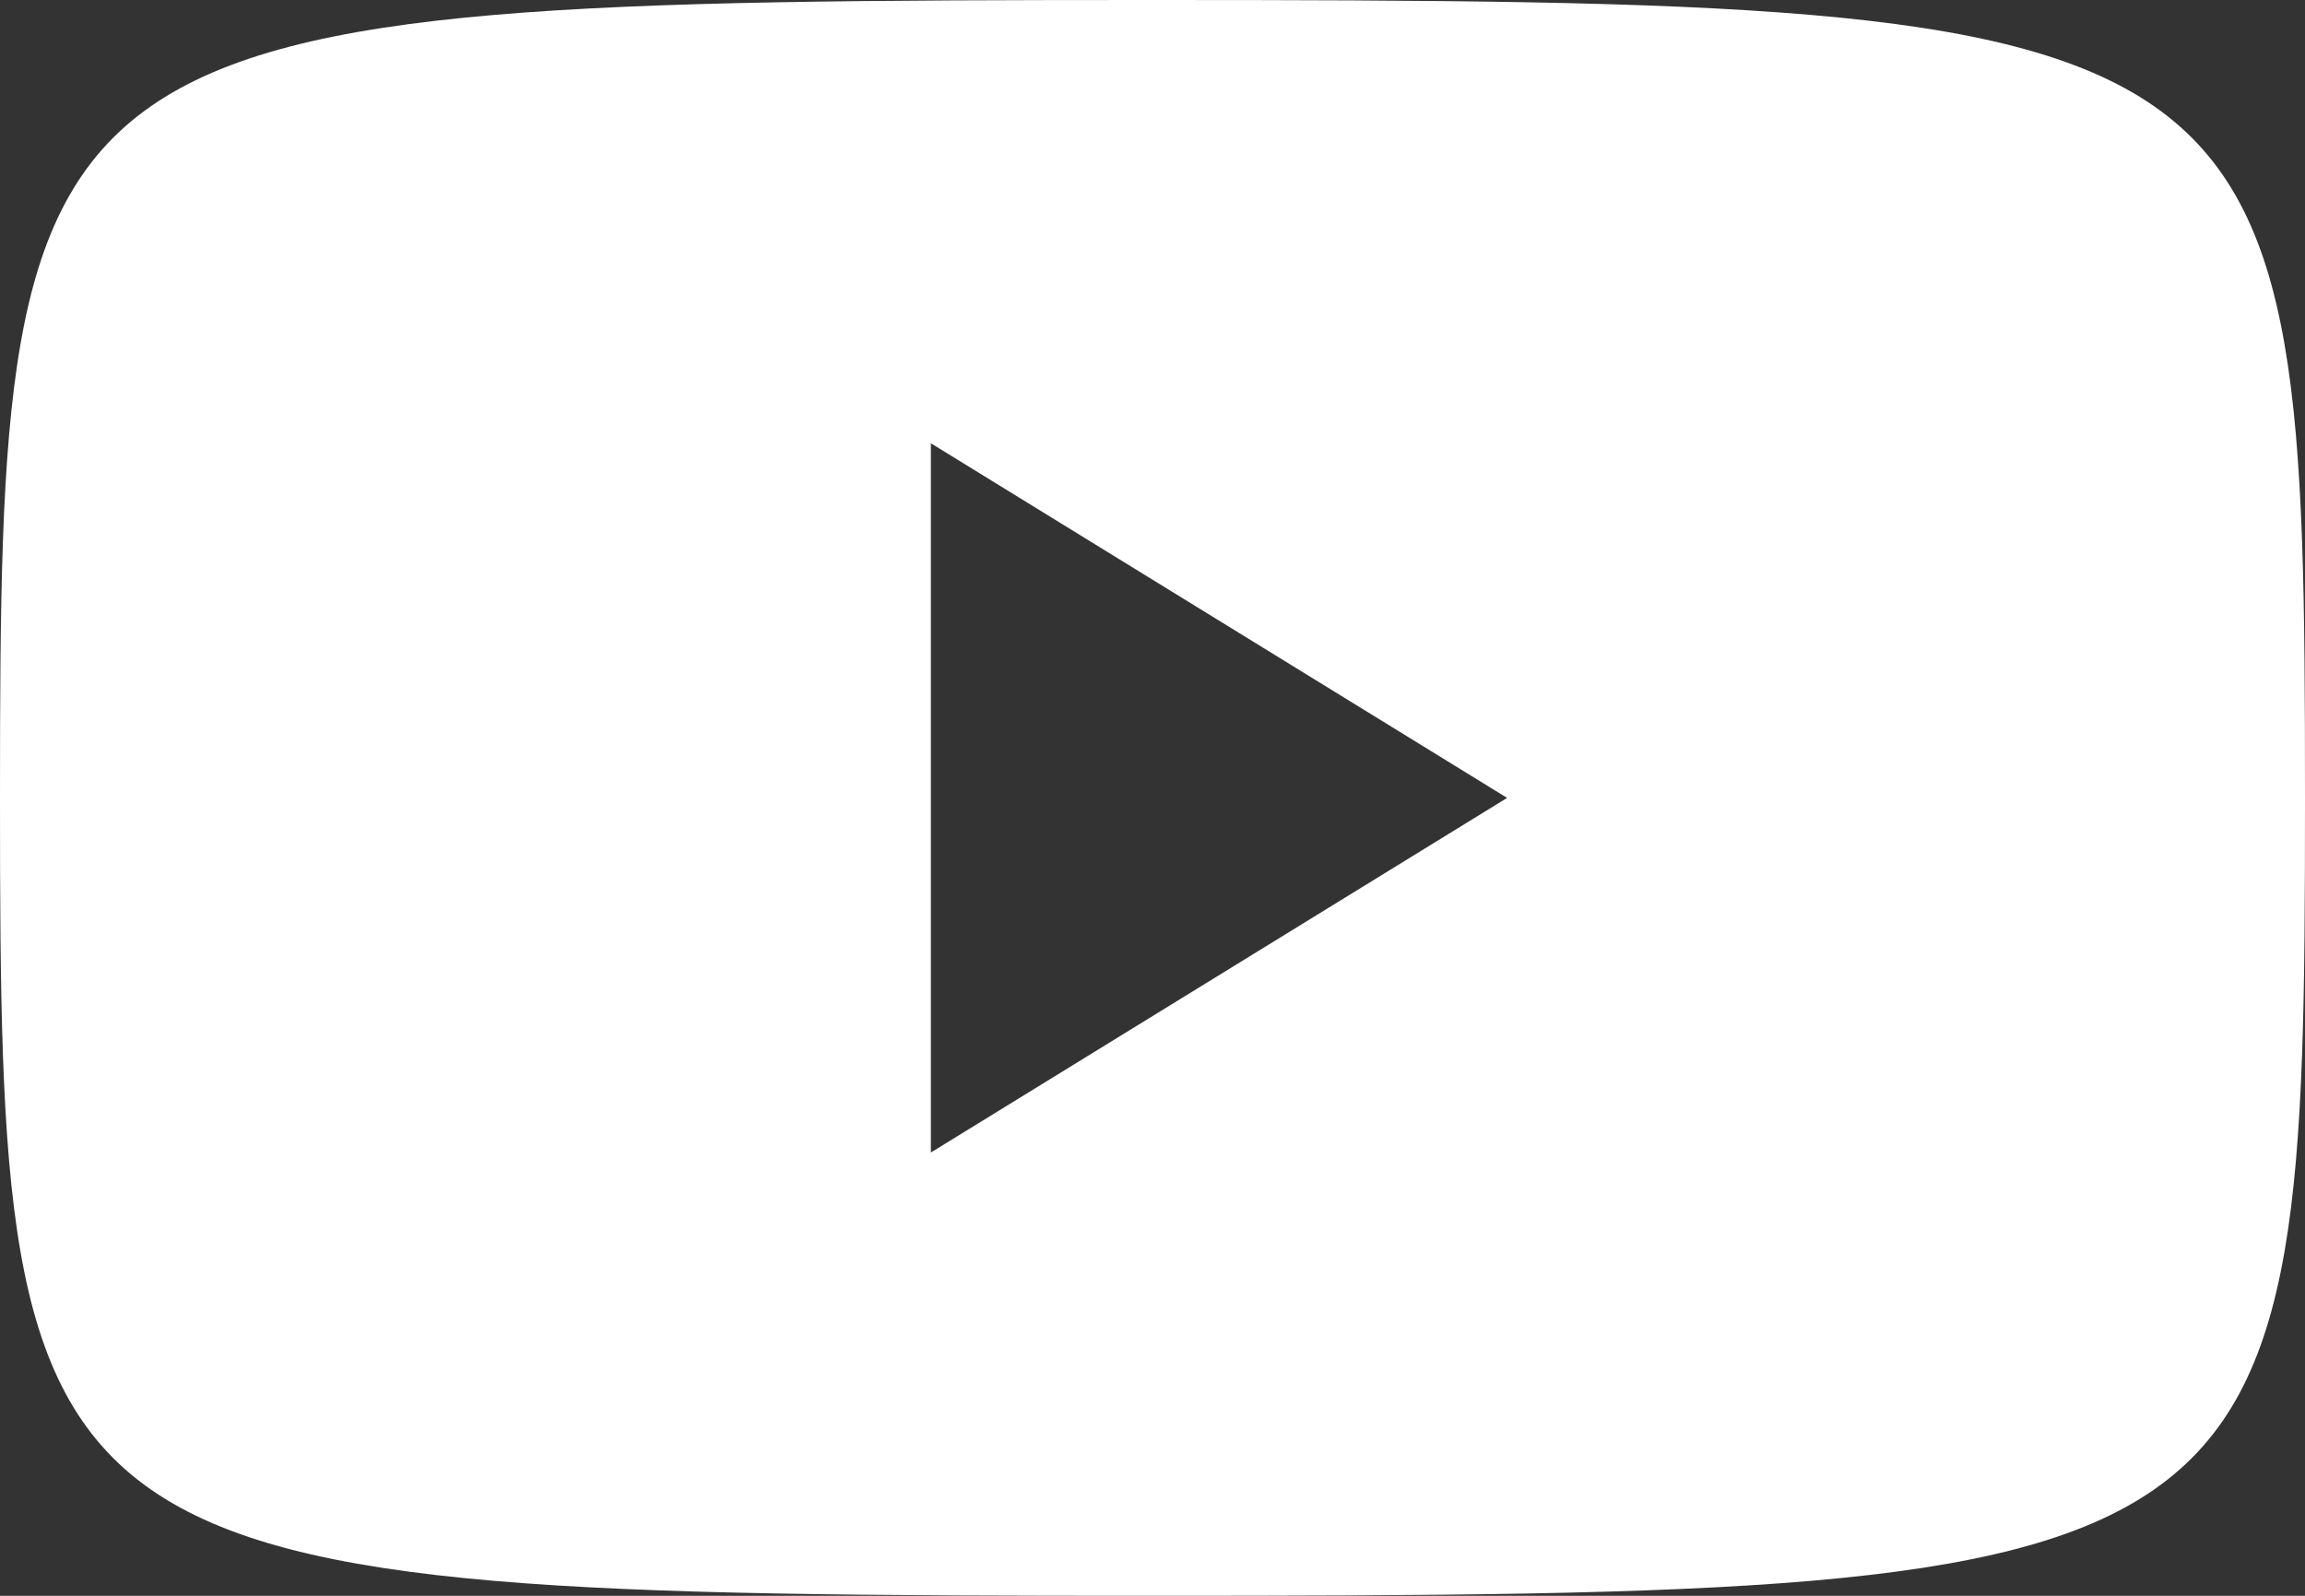 <?xml version="1.0" encoding="utf-8"?>
<!-- Generator: Adobe Illustrator 23.0.2, SVG Export Plug-In . SVG Version: 6.00 Build 0)  -->
<svg version="1.1" id="Layer_1" xmlns="http://www.w3.org/2000/svg" xmlns:xlink="http://www.w3.org/1999/xlink" x="0px" y="0px"
	 viewBox="0 0 26 18" style="enable-background:new 0 0 26 18;" xml:space="preserve">
<rect x="0" y="0" width="26" height="18" fill="#333333" stroke="none"/>
<style type="text/css">
	.st0{fill:#FFFFFF;}
</style>
<path class="st0" d="M26,9c0-8.8-0.2-9-13-9C0.2,0,0,0.2,0,9c0,8.8,0.2,9,13,9S26,17.8,26,9z M10.5,13V5L17,9L10.5,13z"/>
</svg>
